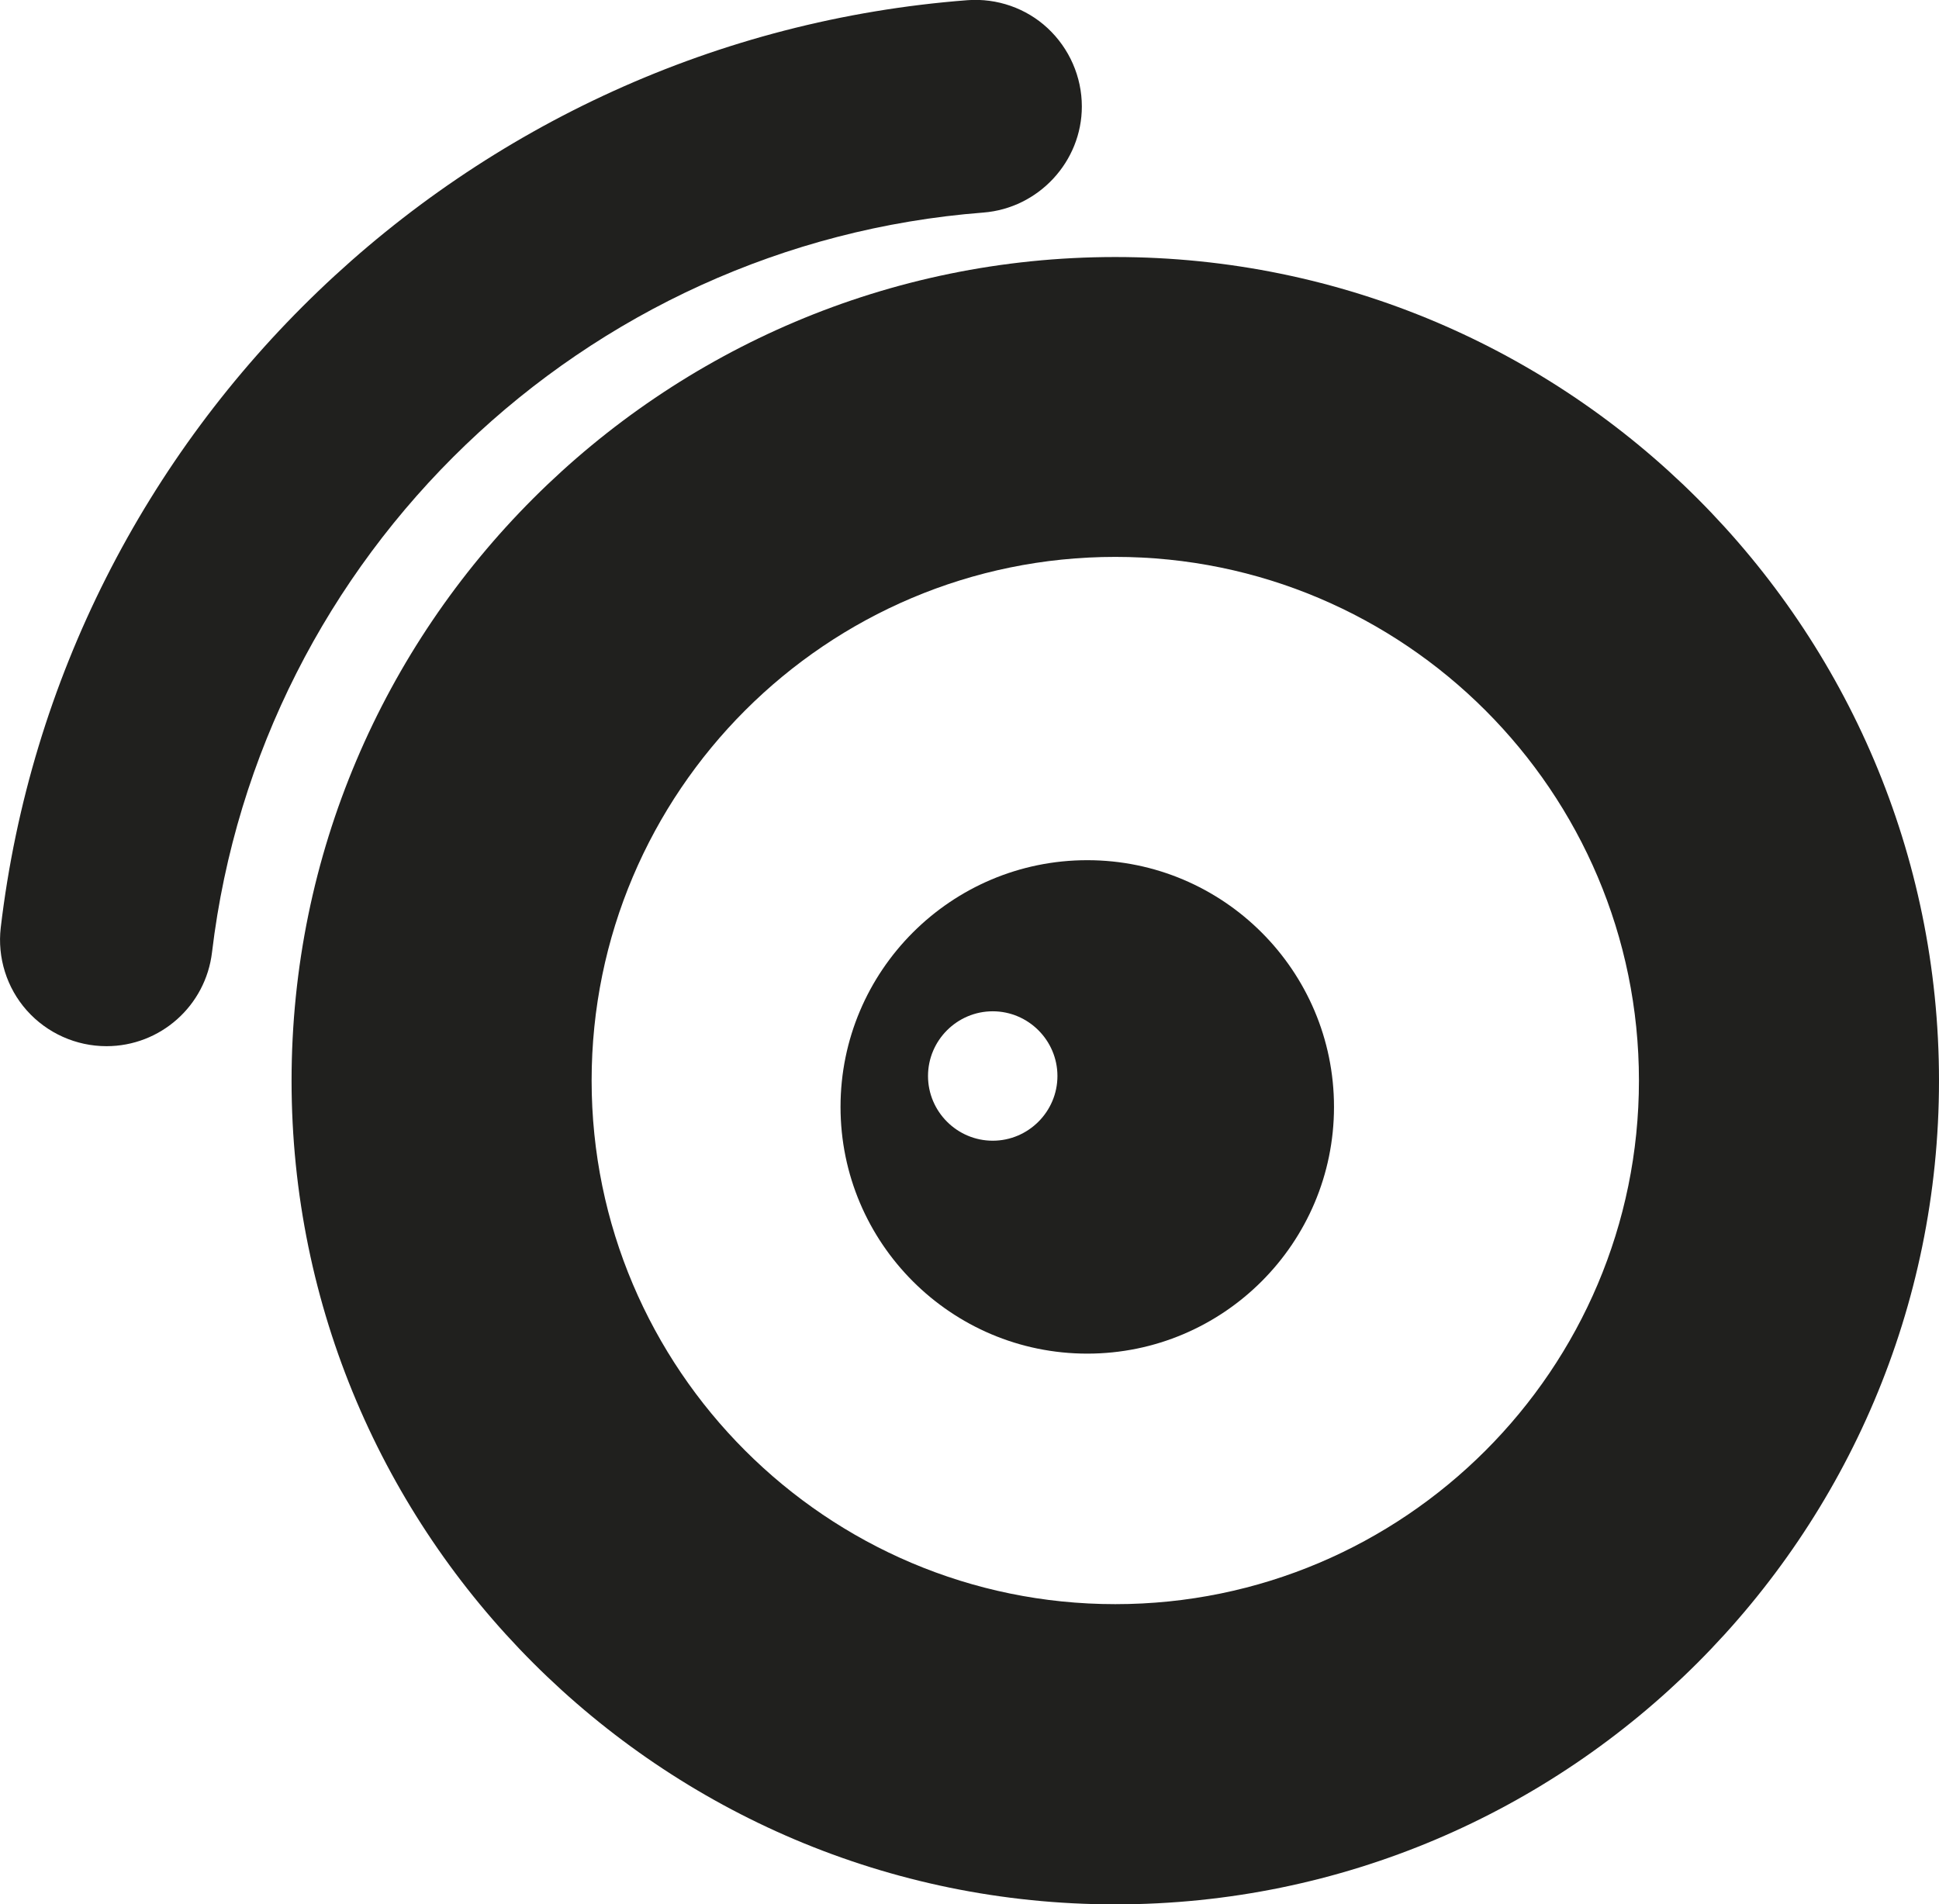 <?xml version="1.0" encoding="UTF-8"?><svg id="Ebene_2" xmlns="http://www.w3.org/2000/svg" viewBox="0 0 107.27 105.35"><defs><style>.cls-1{fill:#20201e;stroke-width:0px;}</style></defs><g id="Ebene_1-2"><path class="cls-1" d="m61.7,14.22c-25.12,0-45.57,20.44-45.57,45.57s20.44,45.57,45.57,45.57,45.57-20.44,45.57-45.57S86.83,14.22,61.7,14.22Zm0,74.53c-15.97,0-28.97-12.99-28.97-28.97s12.99-28.97,28.97-28.97,28.97,12.99,28.97,28.97-12.99,28.97-28.97,28.97Z"/><path class="cls-1" d="m60.15,47.59c-7.53,0-13.65,6.12-13.65,13.65s6.12,13.65,13.65,13.65,13.65-6.12,13.65-13.65-6.12-13.65-13.65-13.65Zm-5.23,15.52c-1.97,0-3.58-1.61-3.58-3.58s1.61-3.58,3.58-3.58,3.58,1.61,3.58,3.58-1.61,3.58-3.58,3.58Z"/><path class="cls-1" d="m54.4,11.76c3.06-.24,5.45-2.82,5.45-5.87,0-1.64-.69-3.21-1.89-4.33-1.19-1.11-2.81-1.67-4.43-1.55C25.8,2.13,3.3,23.71.04,51.33c-.19,1.65.33,3.32,1.44,4.57,1.12,1.26,2.73,1.98,4.41,1.98,2.98,0,5.49-2.23,5.84-5.2C14.36,30.67,32.3,13.47,54.4,11.76Z"/></g></svg>